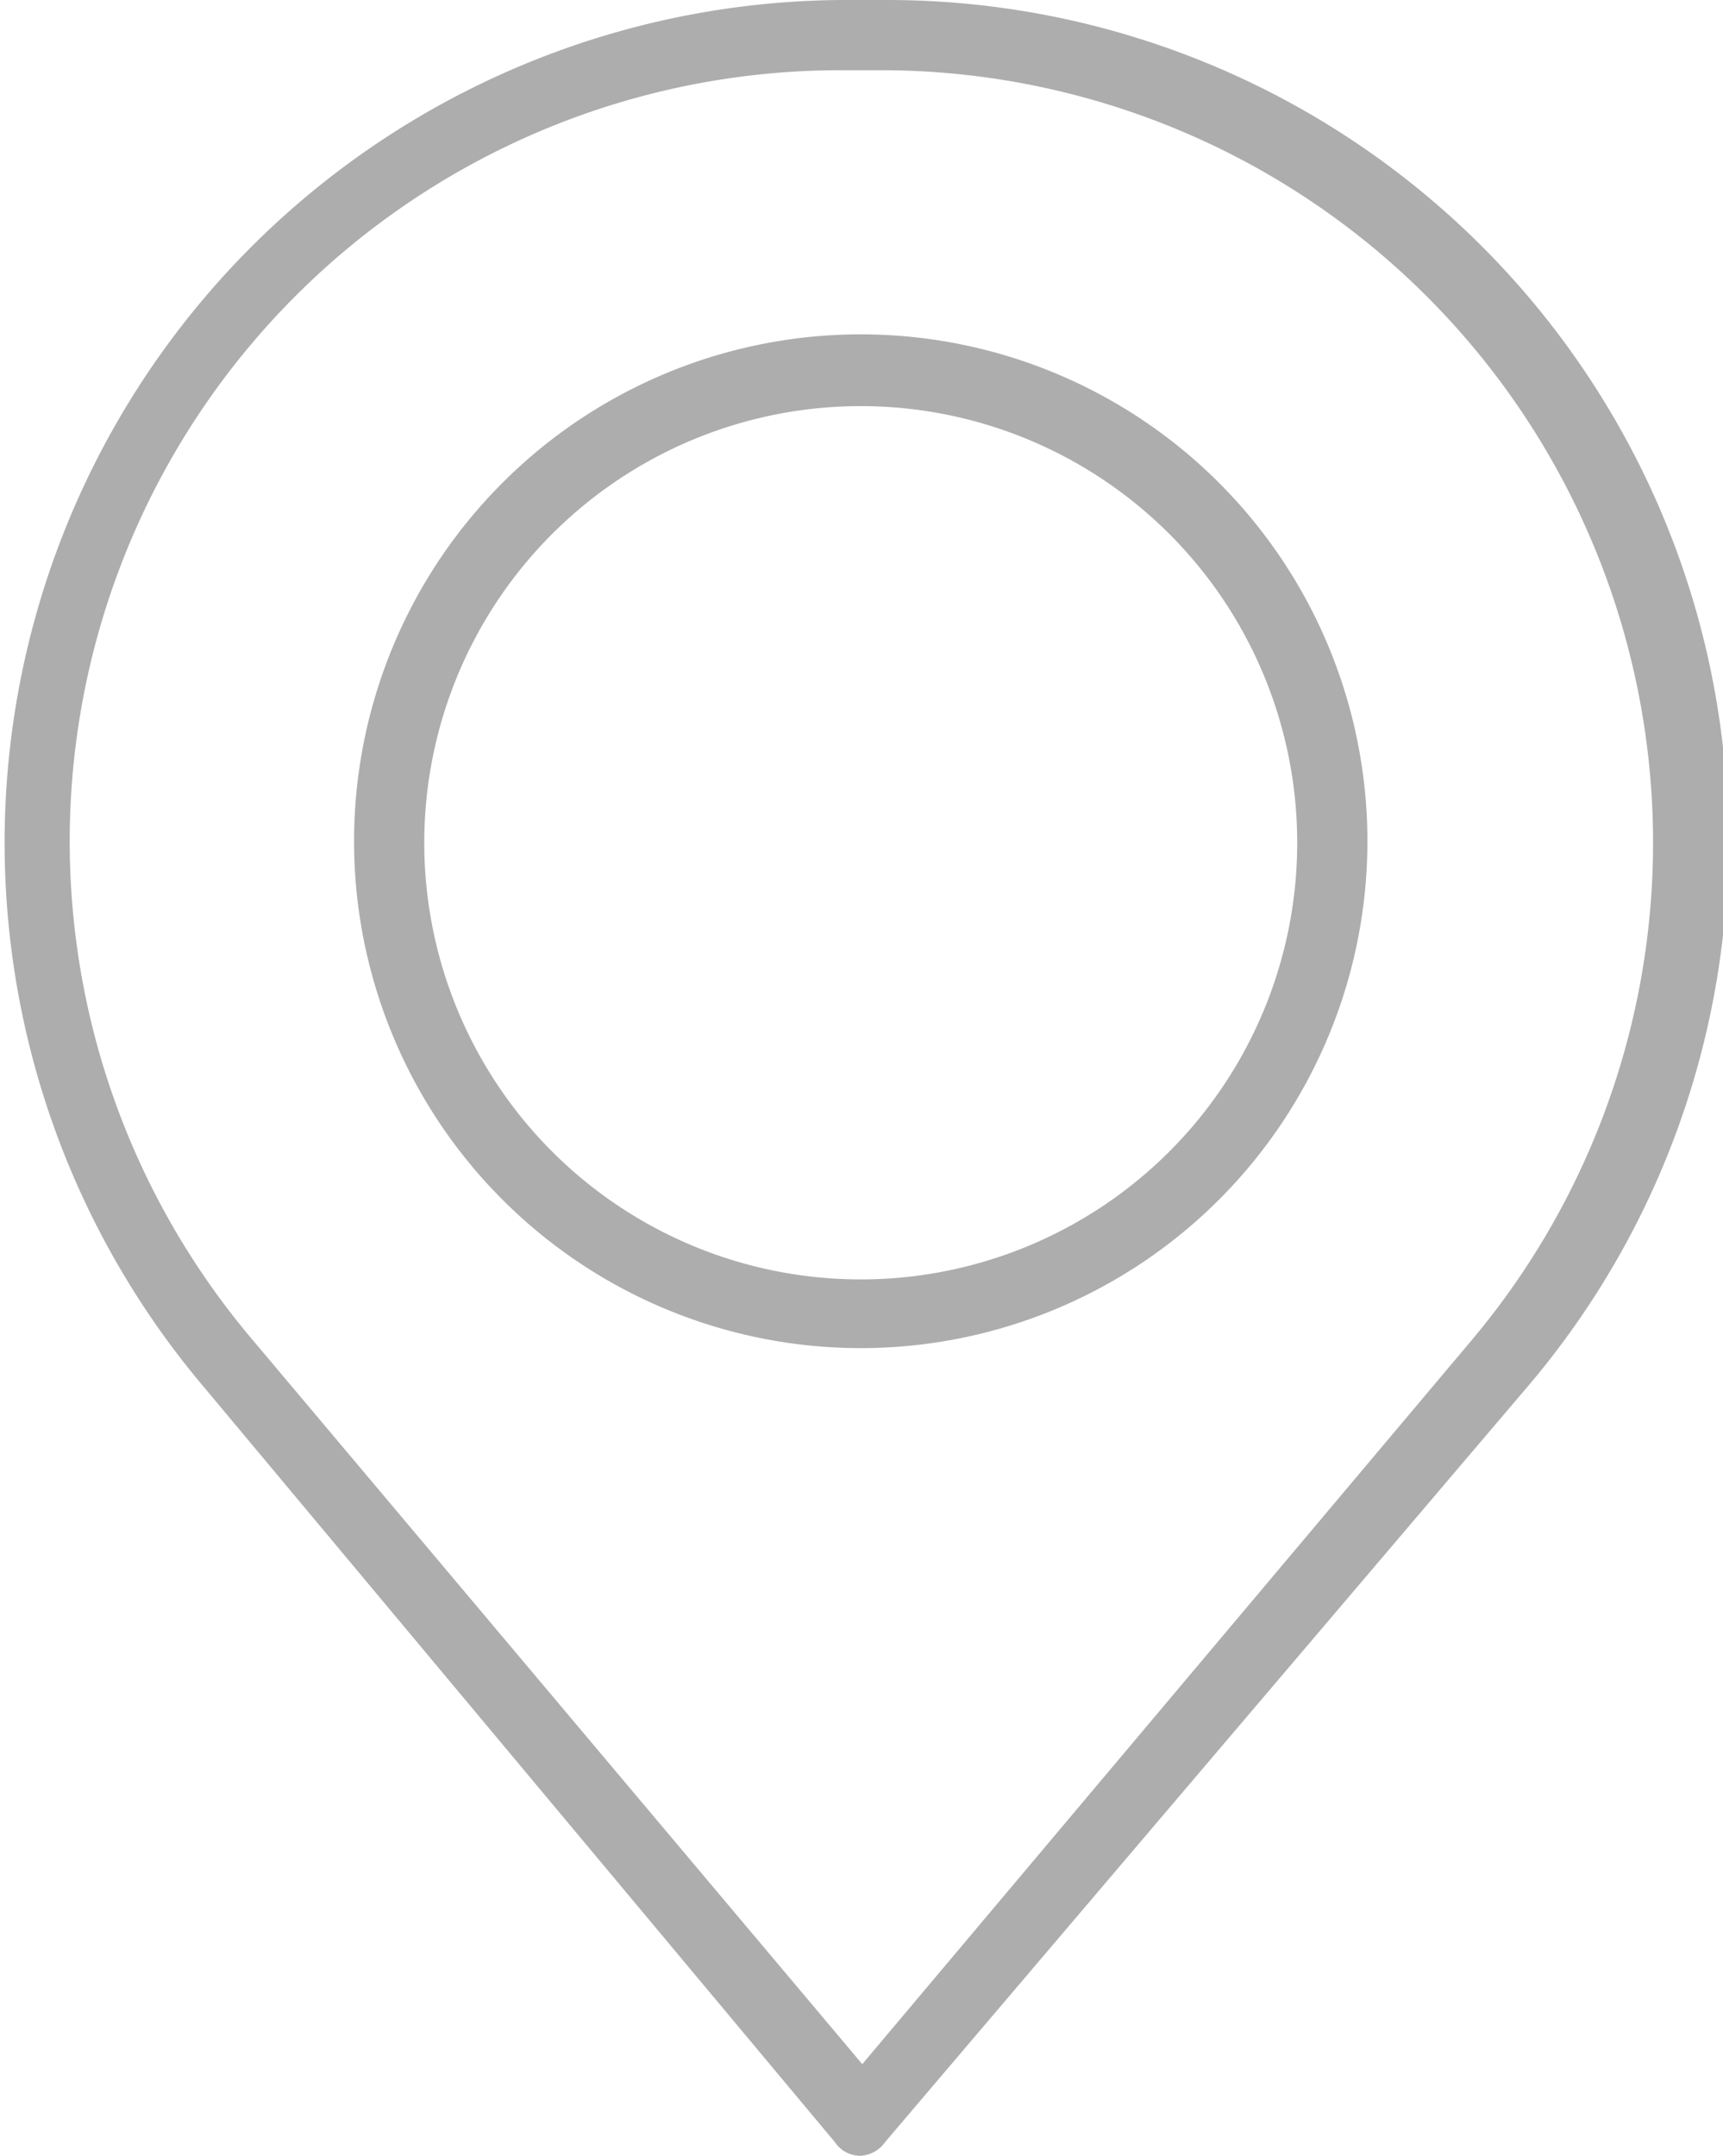 <svg id="Capa_1" data-name="Capa 1" xmlns="http://www.w3.org/2000/svg" viewBox="0 0 11.29 14.12"><defs><style>.cls-1{fill:#adadad;}</style></defs><title>icon-ubicacion-alt</title><path class="cls-1" d="M7.84,15.21a.2.2,0,0,1-.17-.09l-4.18-5A5.52,5.52,0,0,1,7.72,1.09H8a5.51,5.51,0,0,1,4.22,9.07L8,15.12A.21.21,0,0,1,7.84,15.21ZM7.72,1.55A5.05,5.05,0,0,0,3.85,9.86l4,4.75,4-4.75h0A5.06,5.06,0,0,0,8,1.55Z" transform="translate(-2.2 -1.09)"/><path class="cls-1" d="M7.84,9.92a3.32,3.32,0,1,1,3.32-3.31A3.32,3.32,0,0,1,7.84,9.92Zm0-6.17A2.86,2.86,0,1,0,10.7,6.61,2.86,2.86,0,0,0,7.84,3.75Z" transform="translate(-2.2 -1.09)"/></svg>